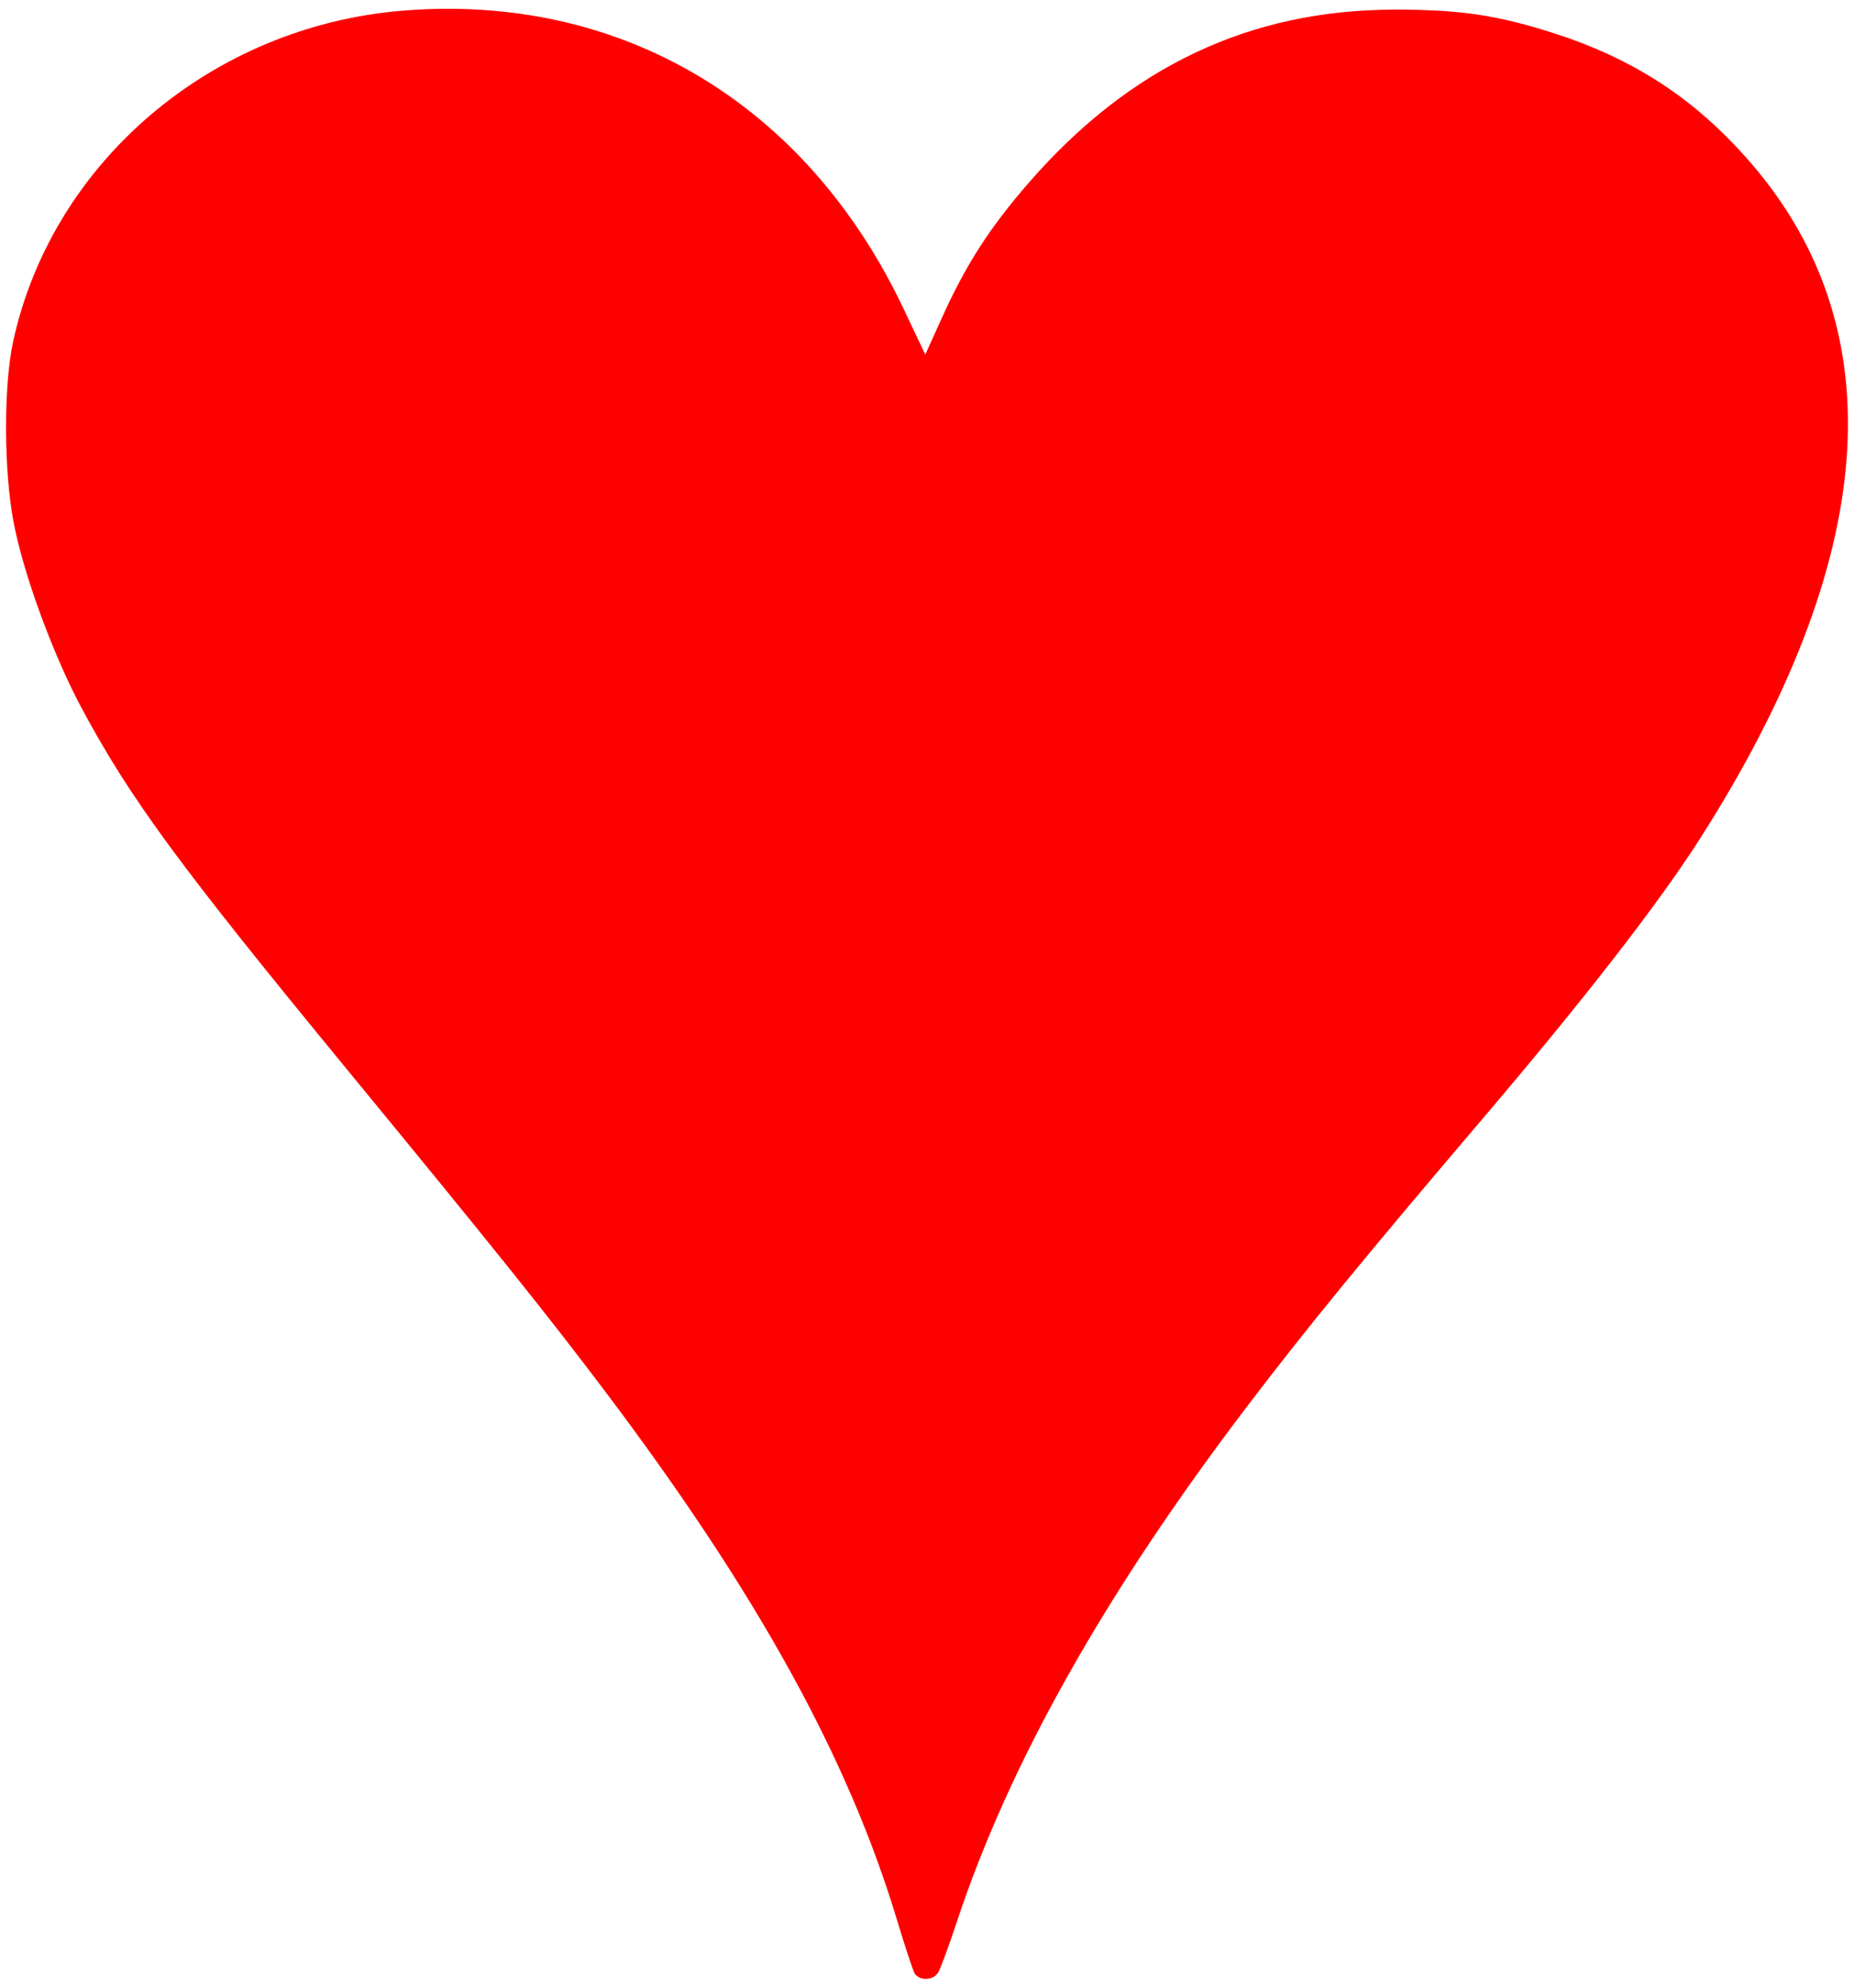 <?xml version="1.0" encoding="UTF-8" standalone="no"?>
<!-- Created with Inkscape (http://www.inkscape.org/) -->

<svg
   xmlns:dc="http://purl.org/dc/elements/1.1/"
   xmlns:cc="http://creativecommons.org/ns#"
   xmlns:rdf="http://www.w3.org/1999/02/22-rdf-syntax-ns#"
   xmlns:svg="http://www.w3.org/2000/svg"
   xmlns="http://www.w3.org/2000/svg"
   xmlns:sodipodi="http://sodipodi.sourceforge.net/DTD/sodipodi-0.dtd"
   xmlns:inkscape="http://www.inkscape.org/namespaces/inkscape"
   sodipodi:docname="heart.svg"
   inkscape:version="0.92.3 (2405546, 2018-03-11)"
   sodipodi:version="0.32"
   id="svg1326"
   height="375"
   width="350"
   version="1.1">
  <defs
     id="defs3" />
  <sodipodi:namedview
     inkscape:grid-bbox="false"
     gridtolerance="2px"
     inkscape:grid-points="false"
     showgrid="true"
     inkscape:window-y="0"
     inkscape:window-x="0"
     inkscape:window-height="1178"
     inkscape:window-width="1789"
     inkscape:current-layer="layer1"
     inkscape:document-units="in"
     inkscape:cy="169.46832"
     inkscape:cx="169.53432"
     inkscape:zoom="0.70365903"
     inkscape:pageshadow="2"
     inkscape:pageopacity="0.0"
     borderopacity="1.0"
     bordercolor="#666666"
     pagecolor="#ffffff"
     id="base"
     showguides="true"
     inkscape:guide-bbox="true"
     units="px"
     inkscape:window-maximized="0">
    <inkscape:grid
       type="xygrid"
       id="grid4528"
       empspacing="22" />
  </sodipodi:namedview>
  <g
     id="layer1"
     inkscape:groupmode="layer"
     inkscape:label="Layer 1"
     transform="translate(0,-681)">
    <path
       sodipodi:nodetypes="ccccccccccccccccccccc"
       id="path30"
       d="m 172.644,1053.253 c -0.343,-0.618 -1.819,-5.088 -3.279,-9.933 -9.254,-30.706 -26.432,-61.799 -55.2,-99.912 -10.808,-14.319 -20.981,-26.999 -48.489,-60.437 -31.851,-38.718 -40.975,-51.121 -50.188,-68.228 -5.44,-10.102 -11.078,-25.474 -12.934,-35.263 -1.854,-9.783 -1.885,-25.767 -0.065,-34.09 7.403,-33.854 37.475,-59.395 73.433,-62.369 41.193,-3.407 76.233,17.402 94.643,56.207 l 4.111,8.665 3.094,-6.845 c 4.598,-10.171 9.025,-17.051 16.499,-25.634 19.028,-21.854 41.674,-32.559 68.954,-32.596 12.22,-0.017 19.222,0.998 29.635,4.293 15.574,4.928 27.298,12.605 37.739,24.713 27.21,31.553 23.988,74.54 -9.532,127.188 -7.819,12.281 -21.928,30.452 -41.33,53.231 -22.343,26.232 -33.26,39.563 -44.437,54.265 -26.791,35.24 -44.81,67.26 -54.721,97.243 -1.512,4.574 -3.096,8.836 -3.52,9.471 -0.985,1.475 -3.602,1.494 -4.414,0.031 z"
       style="fill:#ff0000;fill-opacity:1"
       inkscape:connector-curvature="0" />
  </g>
</svg>
